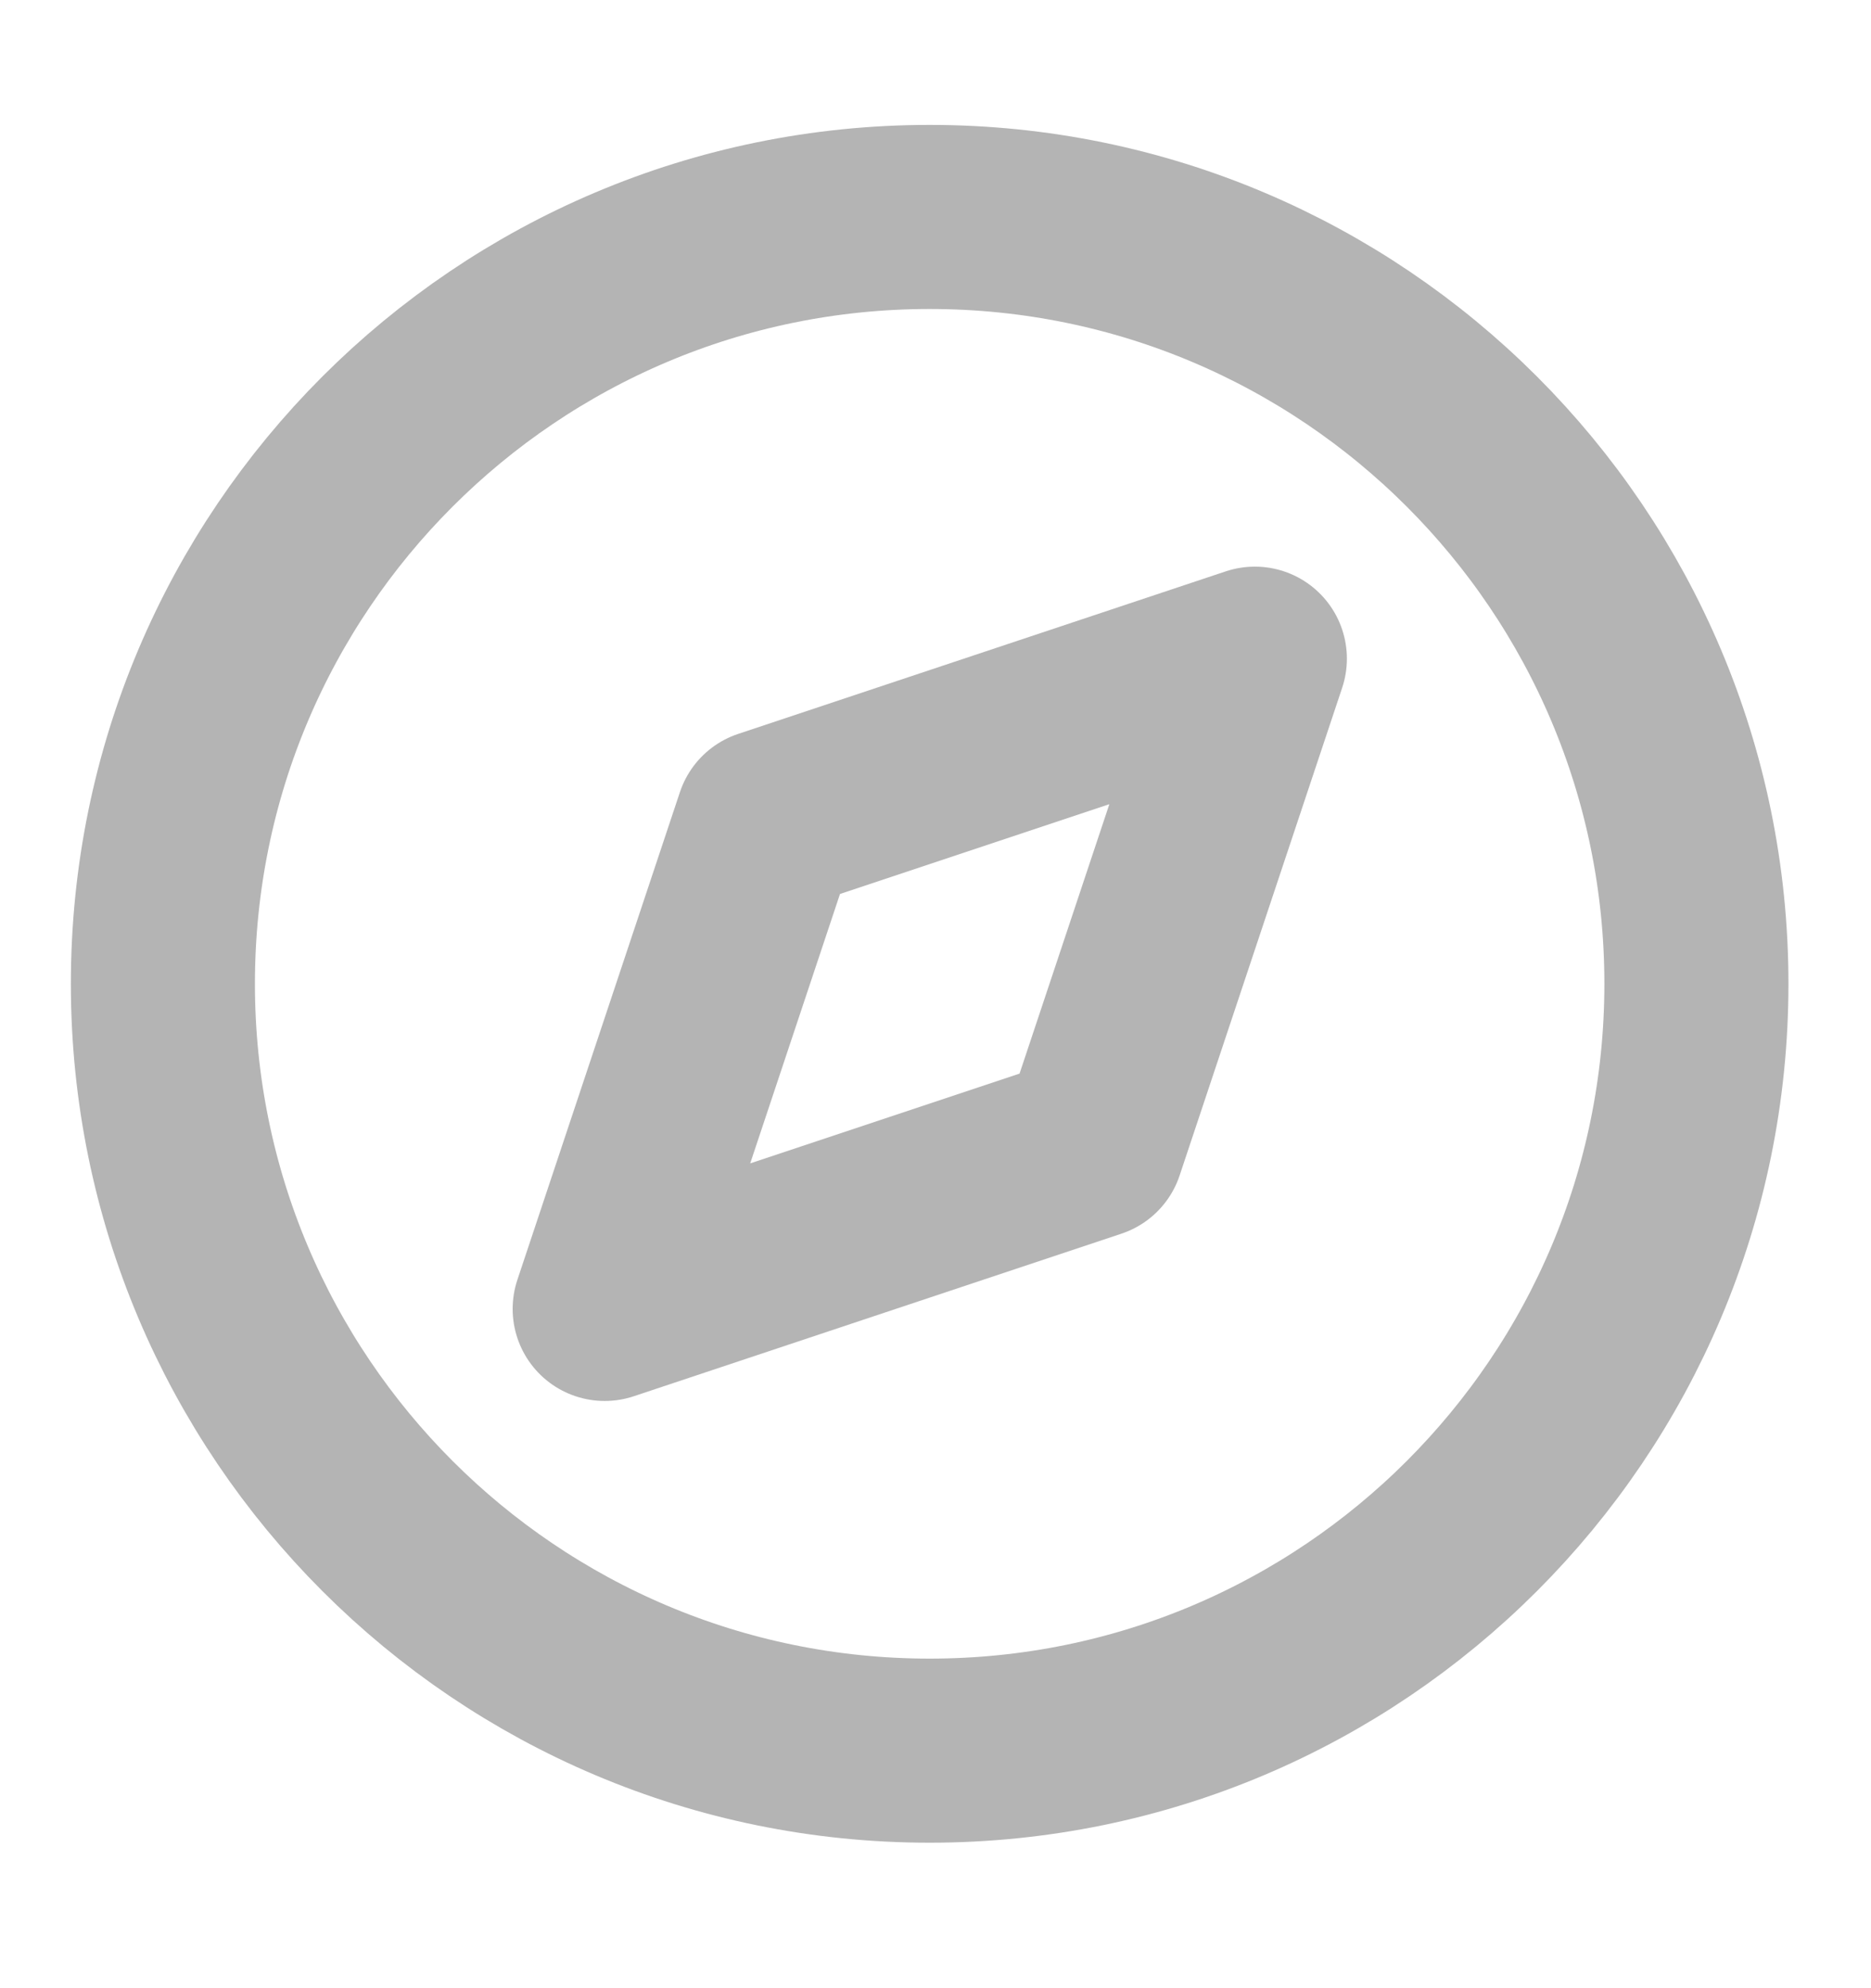 <svg width="16" height="17" viewBox="0 0 16 17" fill="none" xmlns="http://www.w3.org/2000/svg">
<g clip-path="url(#clip0_1787_2007)">
<path opacity="0.6" d="M7.95 14.969C11.572 14.969 14.507 12.033 14.507 8.412C14.507 4.791 11.572 1.855 7.95 1.855C4.329 1.855 1.393 4.791 1.393 8.412C1.393 12.033 4.329 14.969 7.95 14.969Z" stroke="#838383" stroke-width="1.574" stroke-linecap="round" stroke-linejoin="round"/>
<path opacity="0.6" d="M10.731 5.632L9.341 9.802L5.171 11.192L6.561 7.022L10.731 5.632Z" stroke="#838383" stroke-width="1.574" stroke-linecap="round" stroke-linejoin="round"/>
</g>
<defs>
<clipPath id="clip0_1787_2007">
<rect width="15.737" height="15.737" fill="white" transform="translate(0.082 0.543)"/>
</clipPath>
</defs>
</svg>
